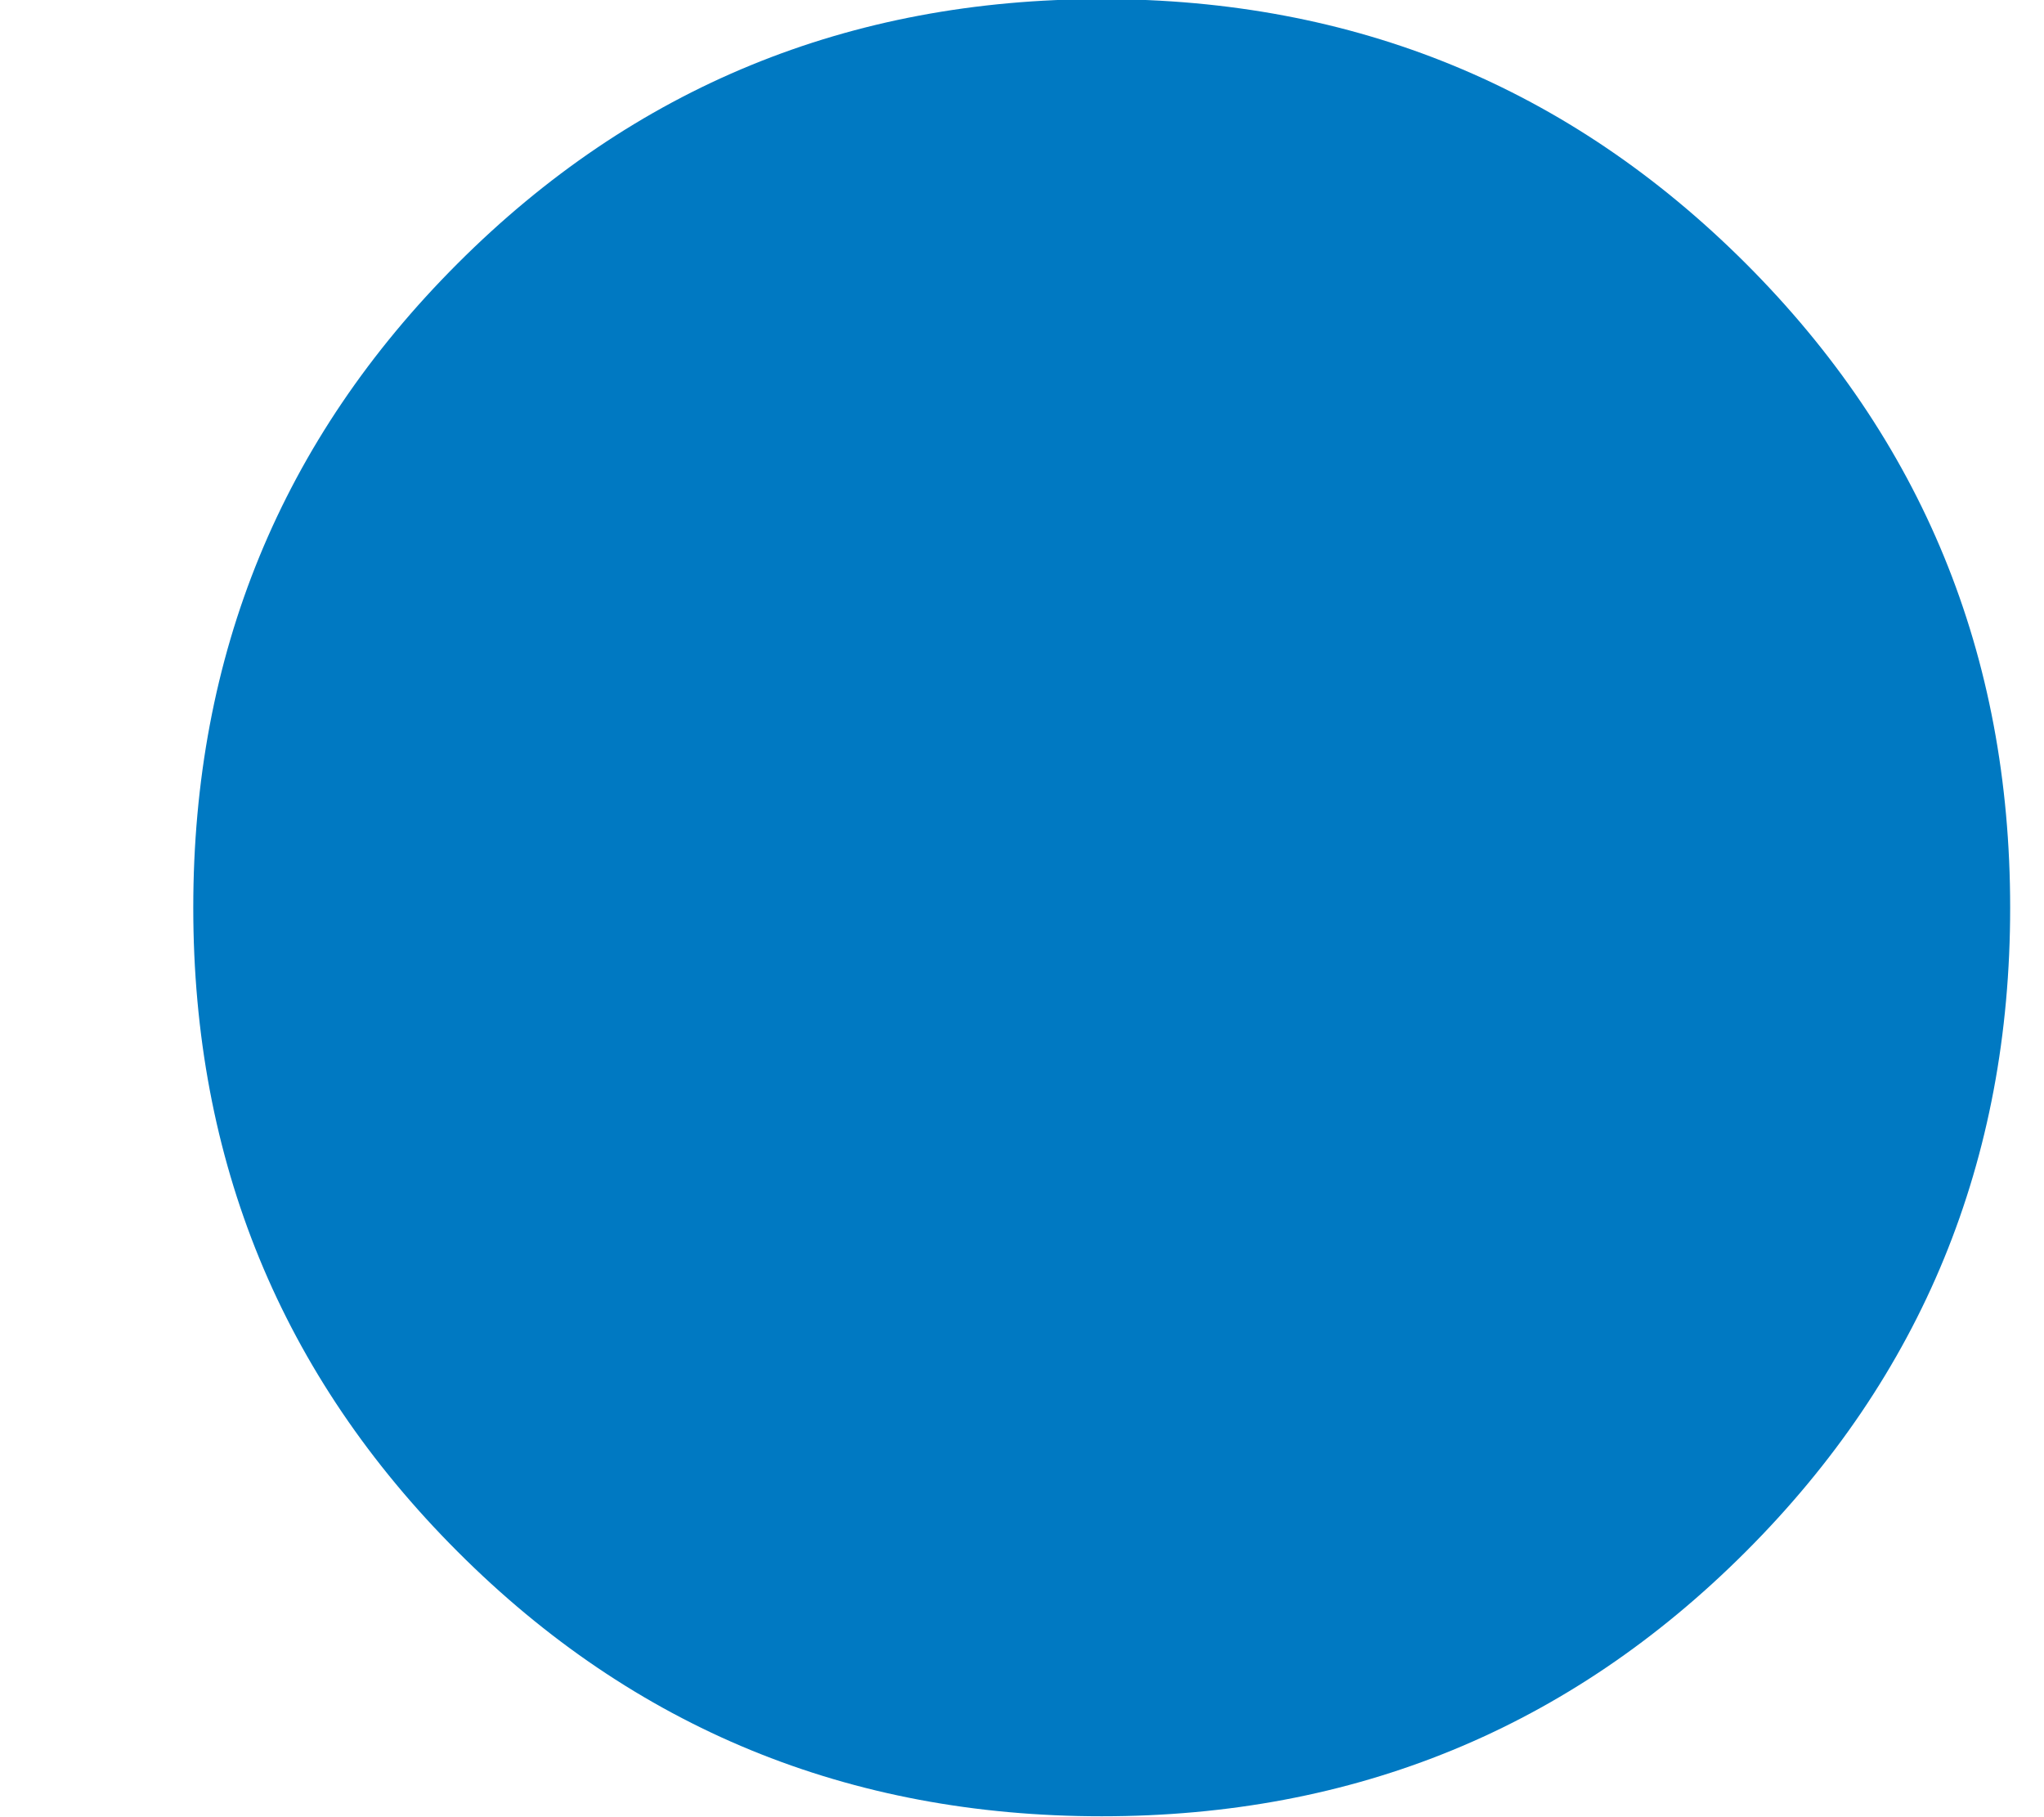<svg width="9" height="8" viewBox="0 0 9 8" fill="none" xmlns="http://www.w3.org/2000/svg">
<path d="M4.851 7.996C3.737 7.996 2.791 7.608 2.015 6.831C1.239 6.055 0.851 5.11 0.851 3.996C0.851 2.881 1.239 1.936 2.015 1.16C2.791 0.384 3.737 -0.004 4.851 -0.004C5.965 -0.004 6.91 0.384 7.687 1.16C8.463 1.936 8.851 2.881 8.851 3.996C8.851 5.11 8.463 6.055 7.687 6.831C6.91 7.608 5.965 7.996 4.851 7.996Z" fill="#0079C2"/>
</svg>
